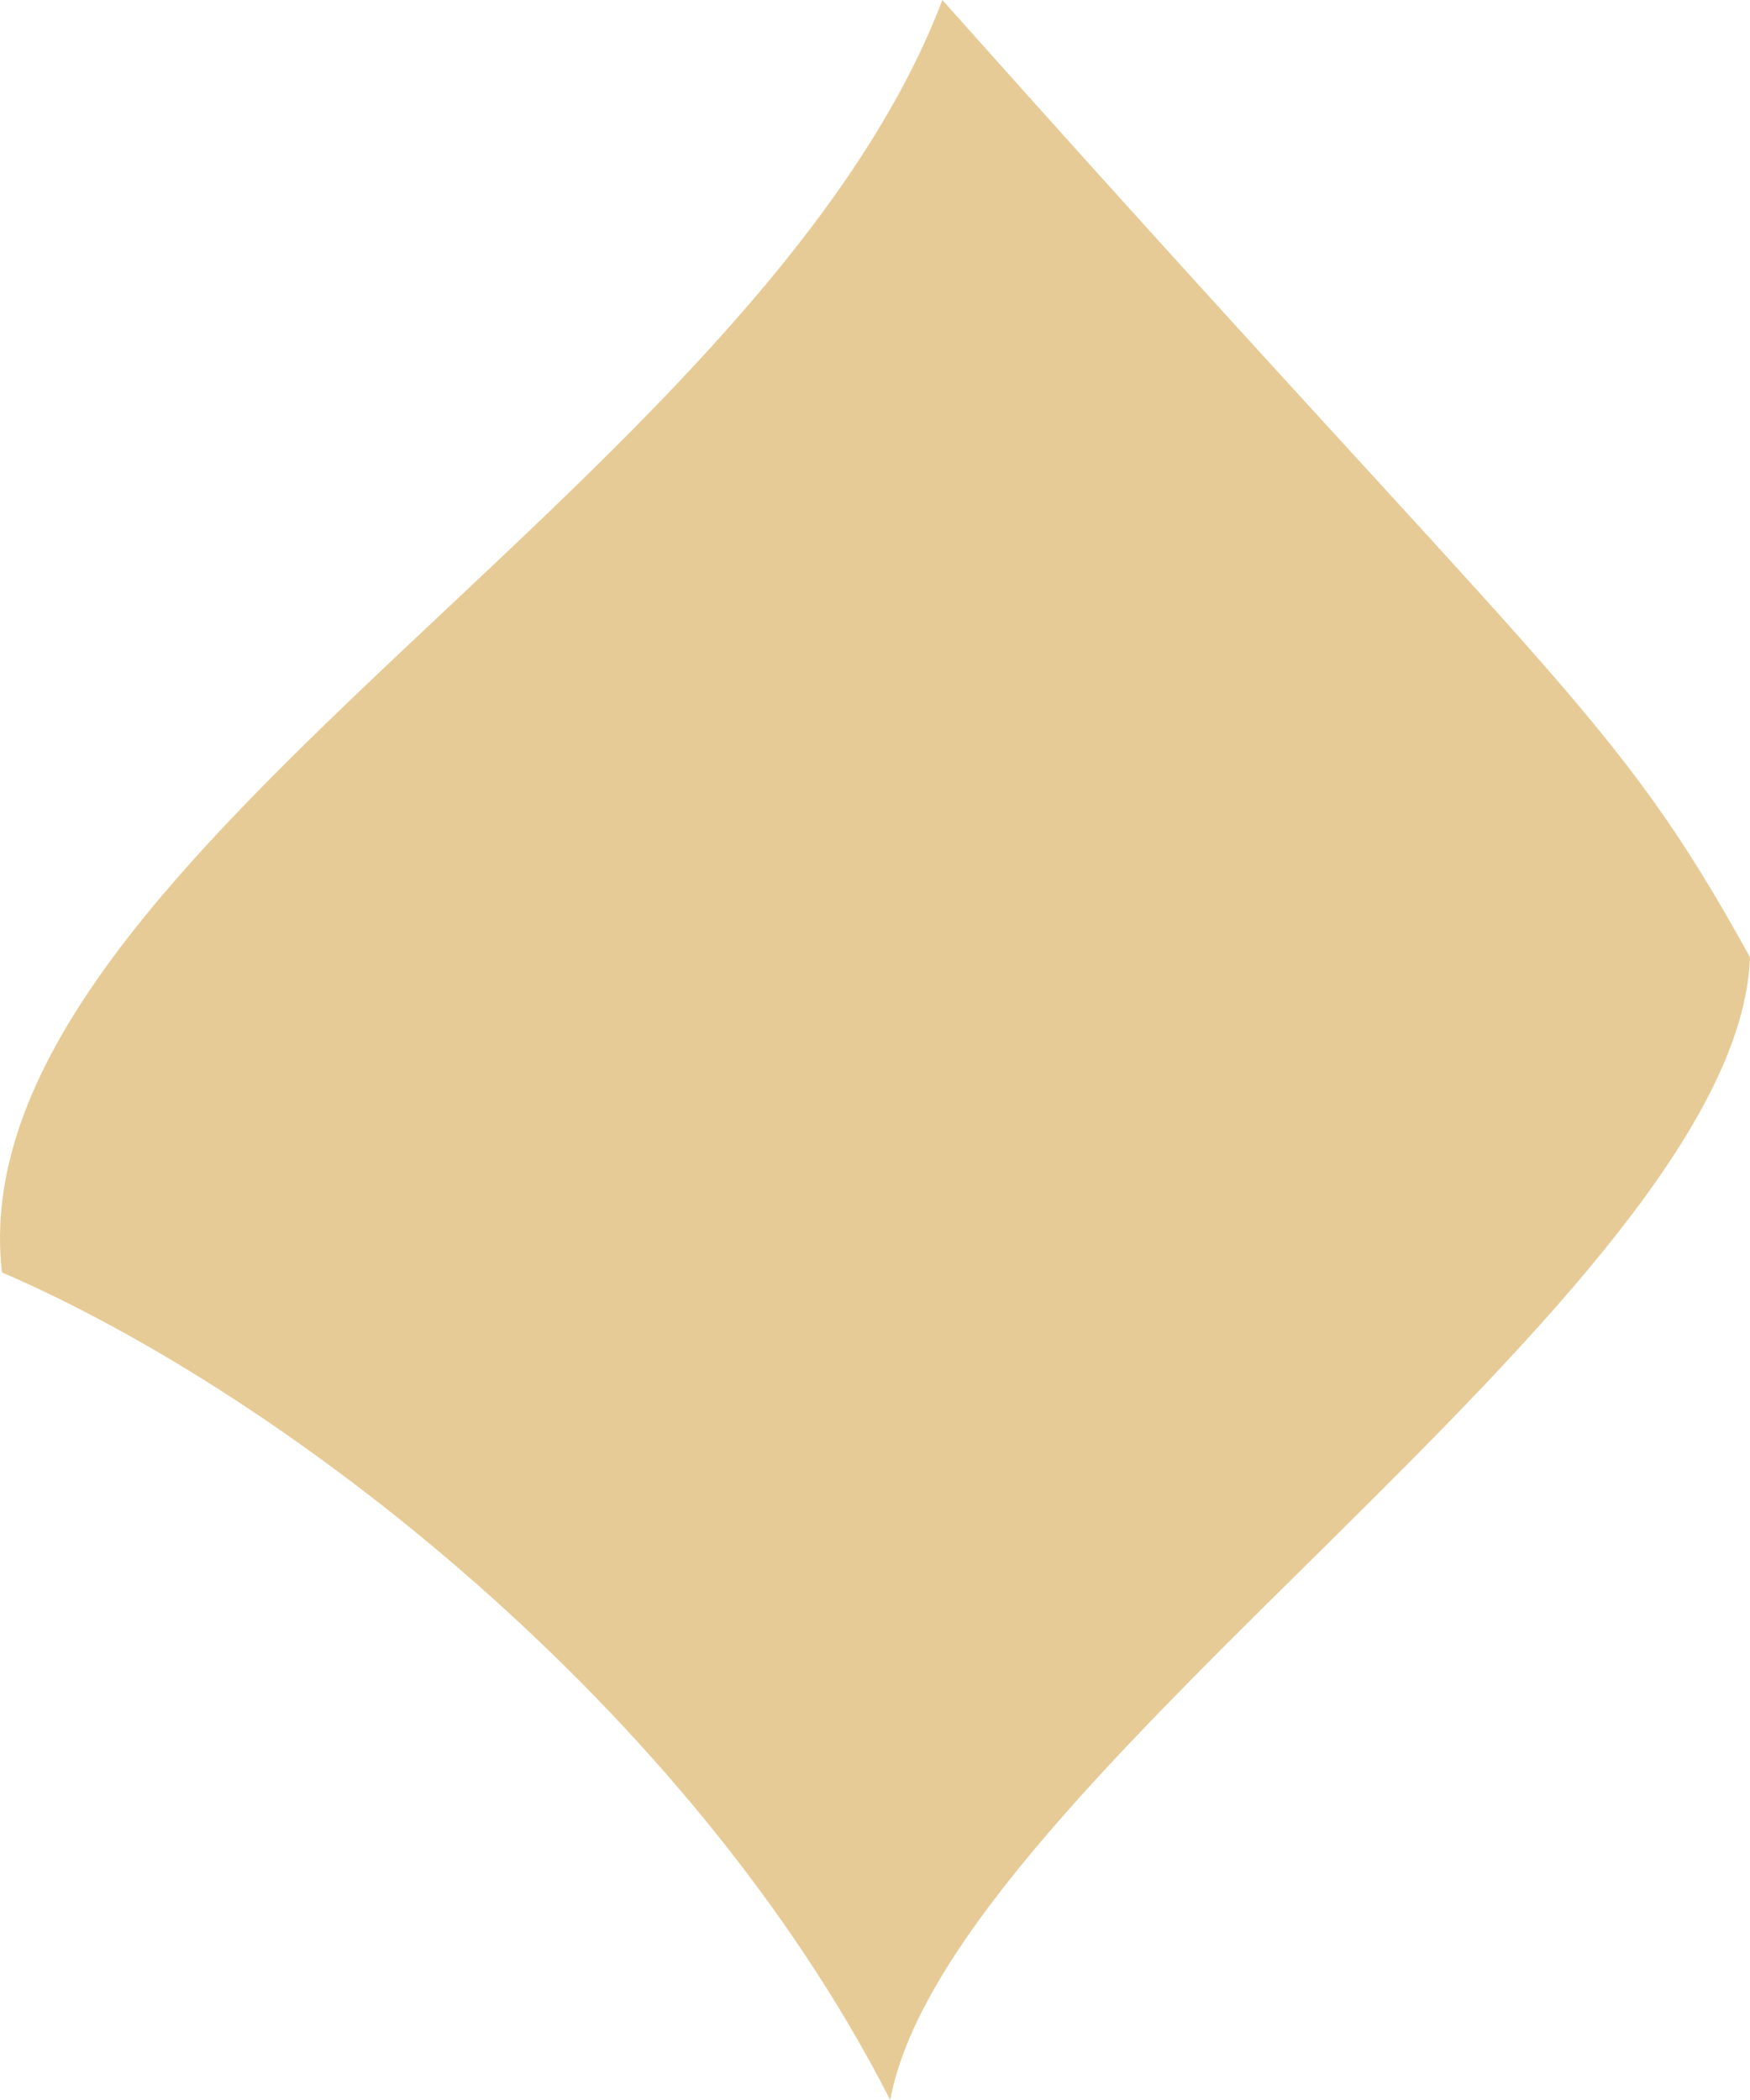 <svg width="10" height="12" viewBox="0 0 10 12" fill="none" xmlns="http://www.w3.org/2000/svg">
<path fill-rule="evenodd" clip-rule="evenodd" d="M0.011 7.271C1.628 7.967 3.939 9.749 5.087 12C5.424 10.175 9.931 7.374 10 5.47C9.214 4.043 8.885 3.929 5.385 0C4.323 2.792 -0.253 4.946 0.011 7.271Z" fill="#E7CB97"/>
</svg>
